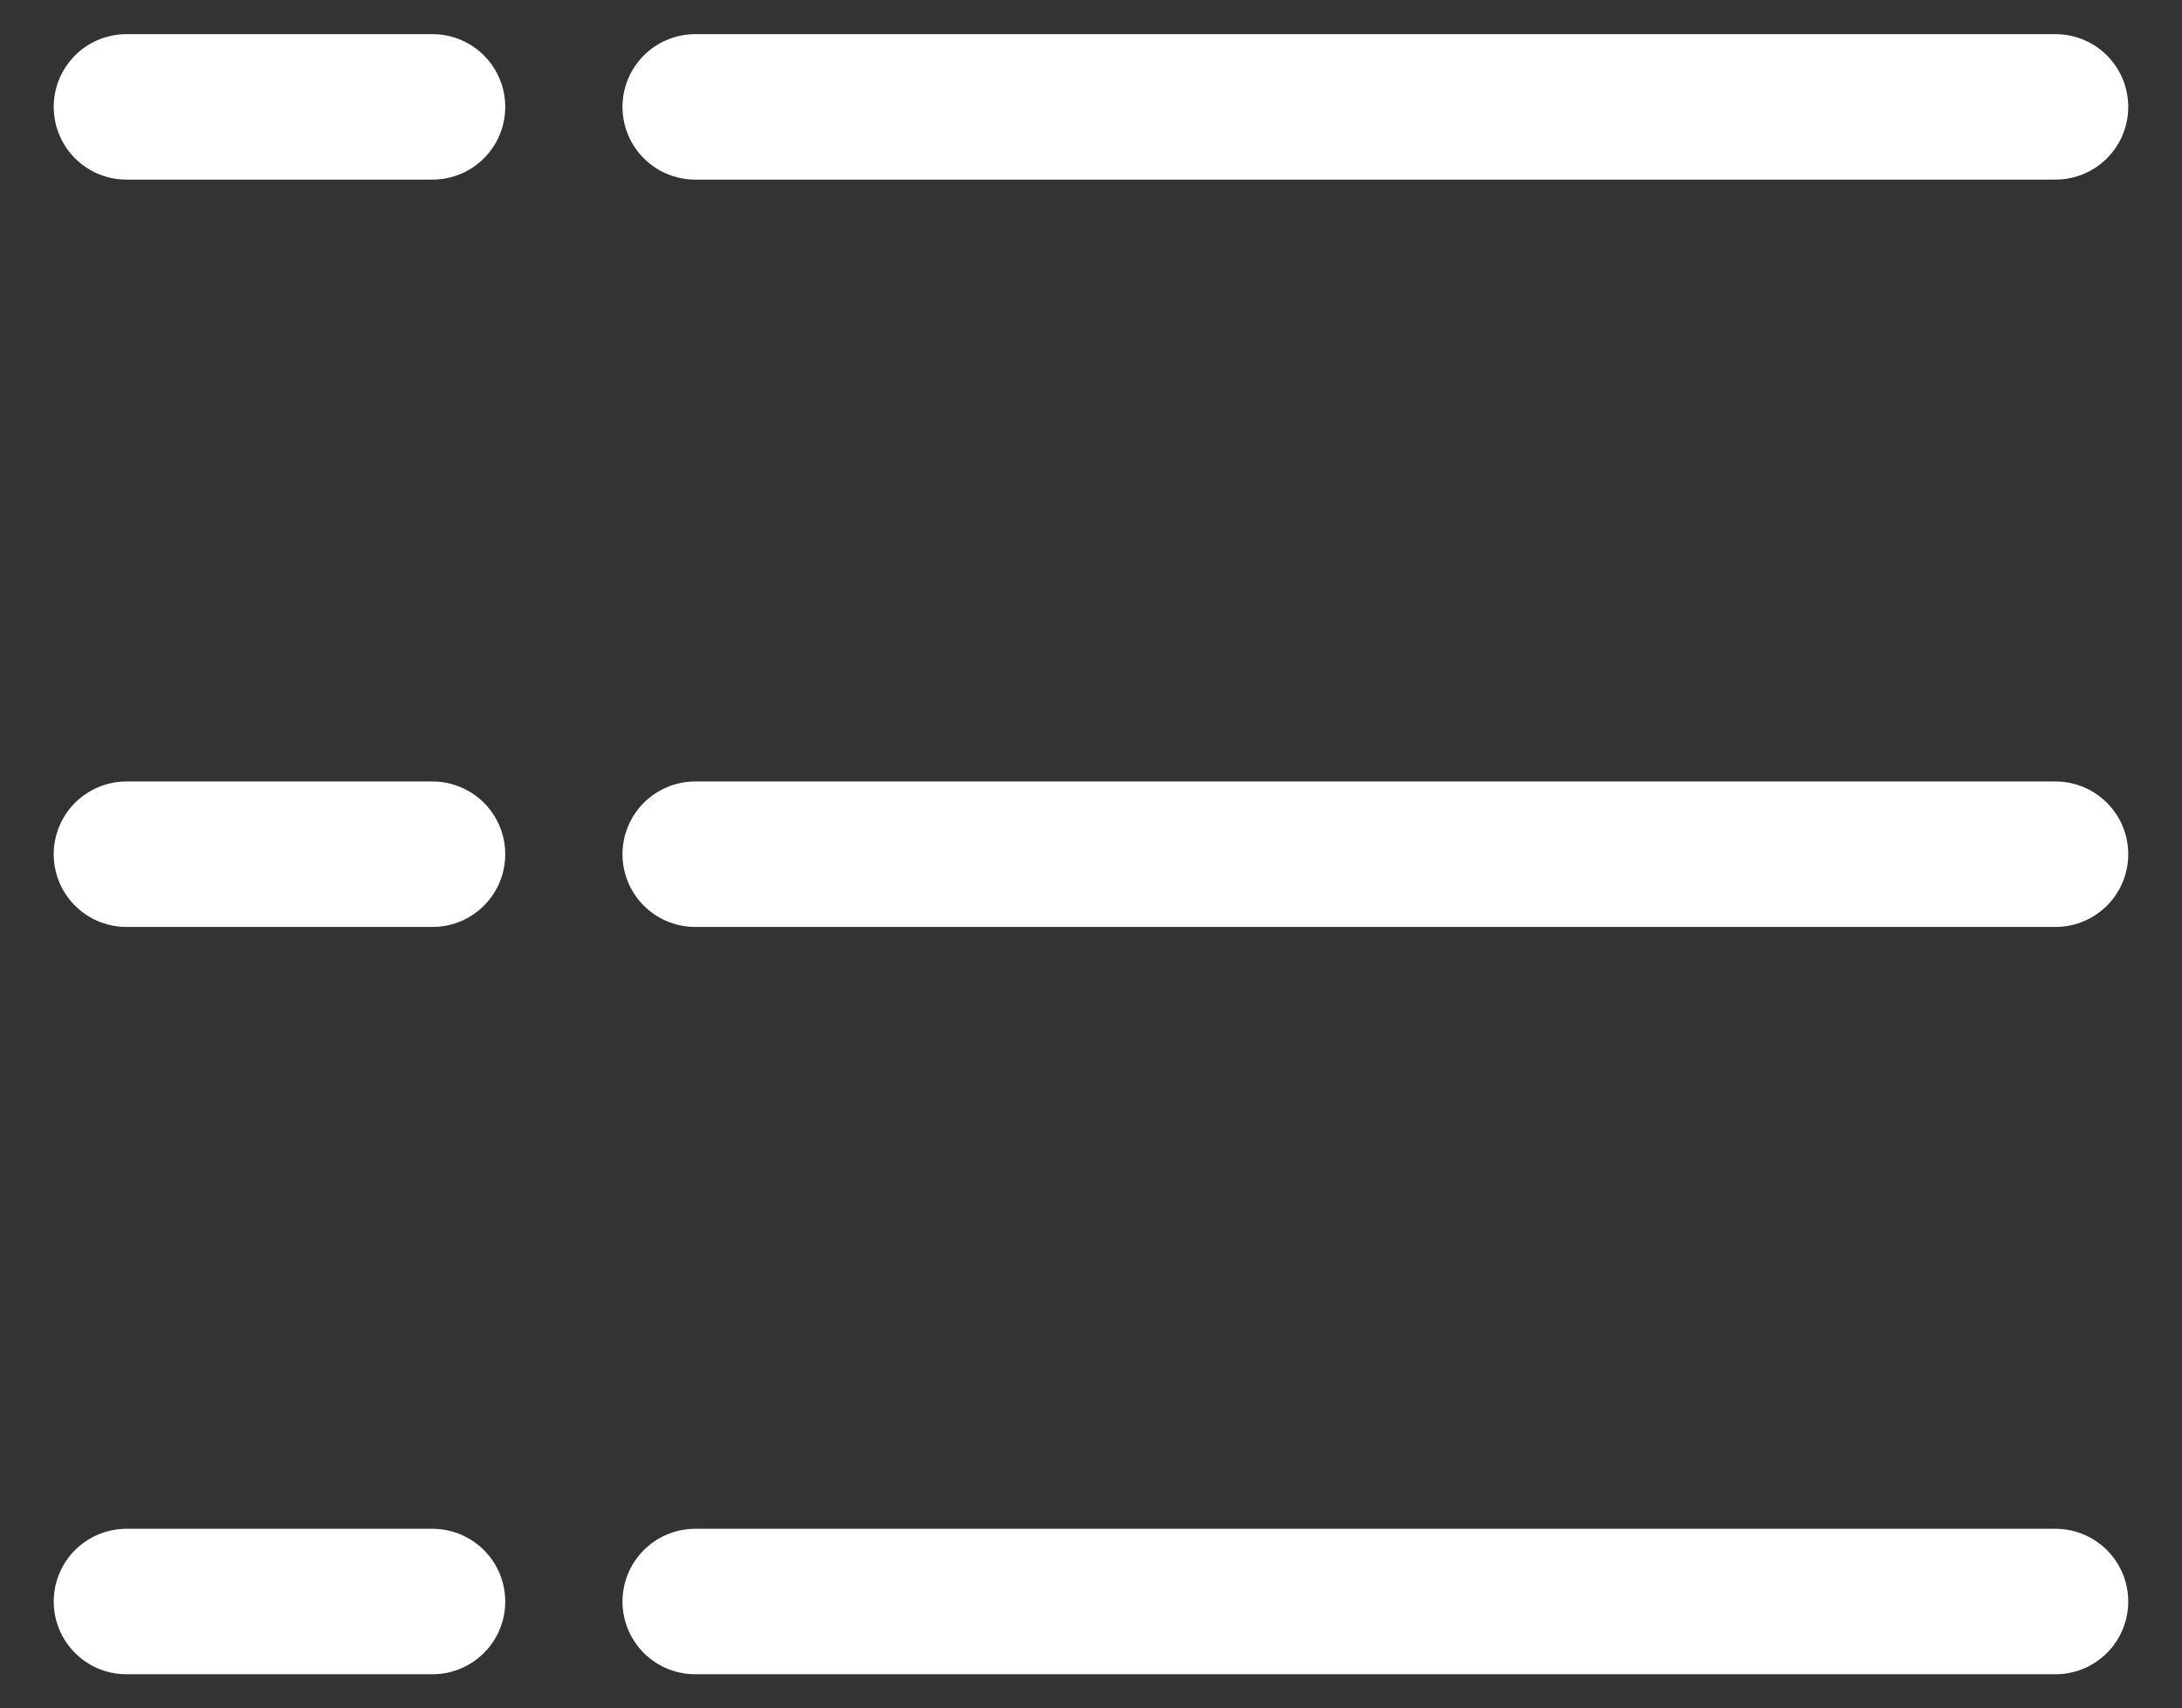 <?xml version="1.0" encoding="utf-8"?>
<!-- Generator: Adobe Illustrator 16.0.0, SVG Export Plug-In . SVG Version: 6.00 Build 0)  -->
<!DOCTYPE svg PUBLIC "-//W3C//DTD SVG 1.1//EN" "http://www.w3.org/Graphics/SVG/1.1/DTD/svg11.dtd">
<svg version="1.1" id="Layer_1" xmlns="http://www.w3.org/2000/svg" xmlns:xlink="http://www.w3.org/1999/xlink" x="0px" y="0px"
	 width="60px" height="46.979px" viewBox="25.045 19.61 60 46.979" enable-background="new 25.045 19.61 60 46.979"
	 xml:space="preserve">
<rect x="25.045" y="19.61" width="60" height="46.979" fill="#333333" stroke="none"/>
<g>
	
		<line fill="none" stroke="#FFFFFF" stroke-width="4" stroke-linecap="round" stroke-linejoin="round" x1="28.522" y1="22.549" x2="36.938" y2="22.549"/>
	
		<line fill="none" stroke="#FFFFFF" stroke-width="4" stroke-linecap="round" stroke-linejoin="round" x1="44.162" y1="22.549" x2="81.567" y2="22.549"/>
	
		<line fill="none" stroke="#FFFFFF" stroke-width="4" stroke-linecap="round" stroke-linejoin="round" x1="28.522" y1="43.1" x2="36.938" y2="43.1"/>
	
		<line fill="none" stroke="#FFFFFF" stroke-width="4" stroke-linecap="round" stroke-linejoin="round" x1="44.162" y1="43.1" x2="81.567" y2="43.1"/>
	
		<line fill="none" stroke="#FFFFFF" stroke-width="4" stroke-linecap="round" stroke-linejoin="round" x1="28.522" y1="63.65" x2="36.938" y2="63.65"/>
	
		<line fill="none" stroke="#FFFFFF" stroke-width="4" stroke-linecap="round" stroke-linejoin="round" x1="44.162" y1="63.65" x2="81.567" y2="63.65"/>
</g>
</svg>
